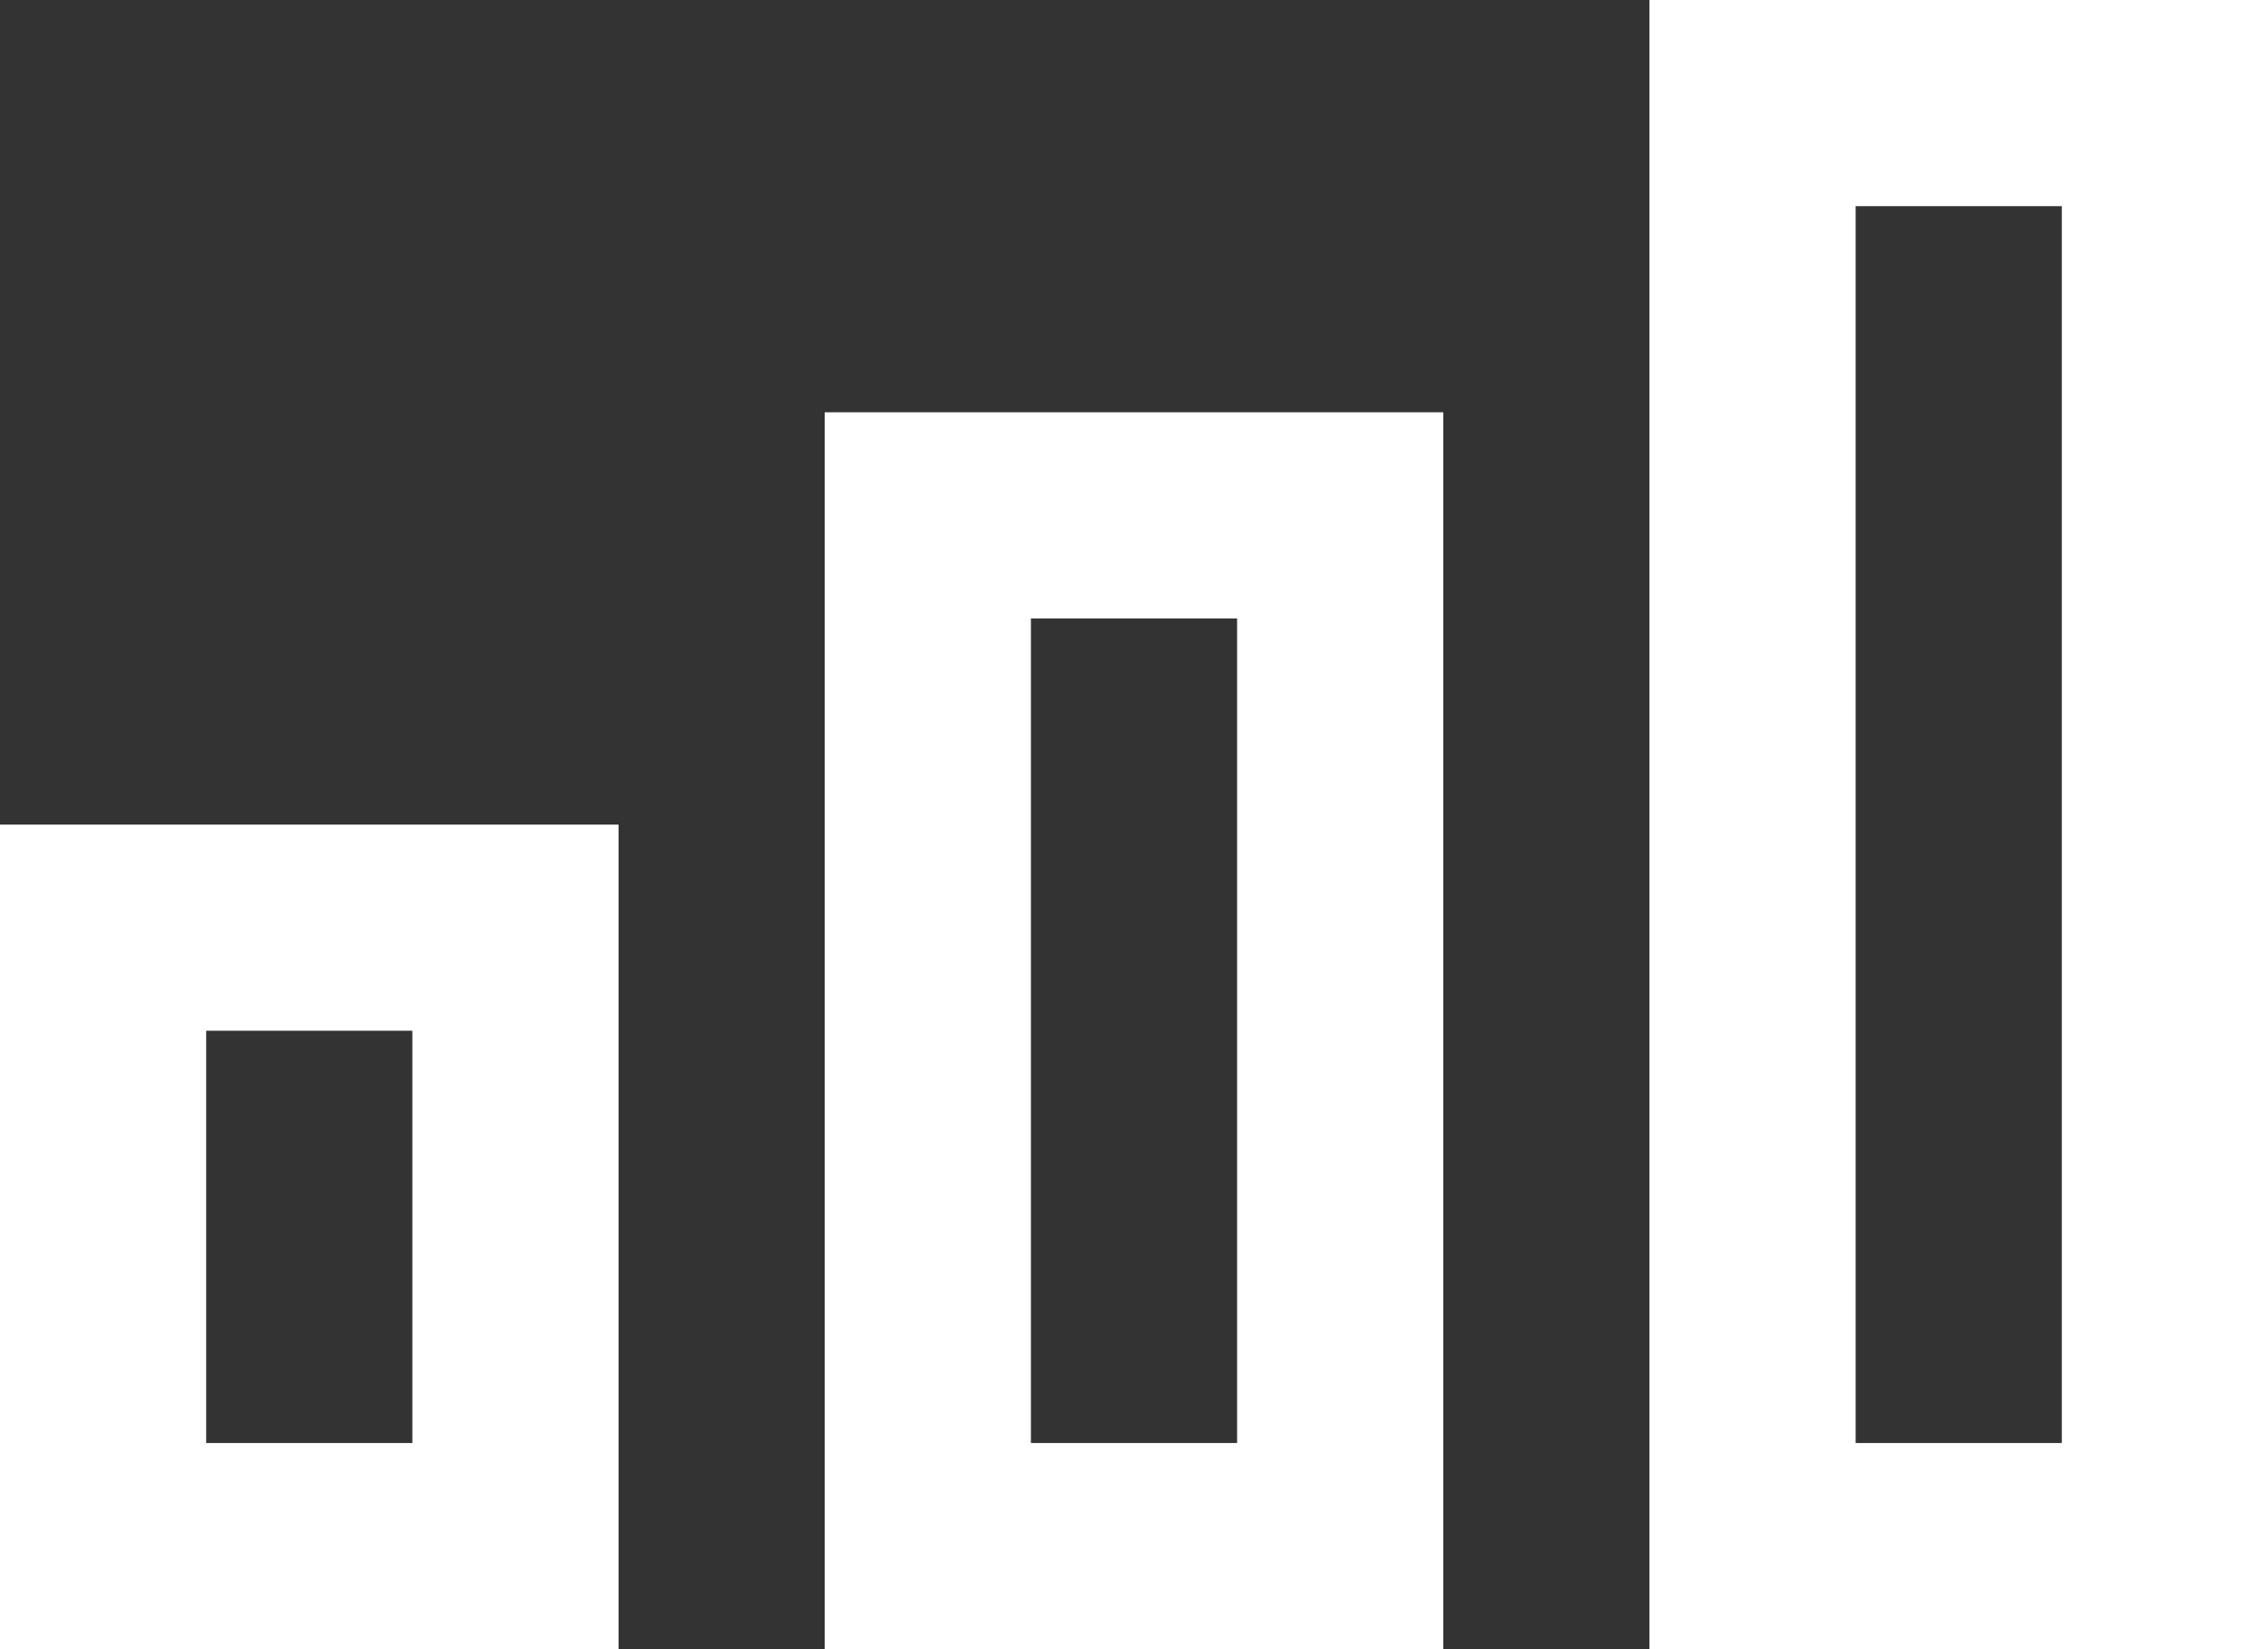<?xml version="1.0" encoding="UTF-8"?>
<svg width="22px" height="16px" viewBox="0 0 22 16" version="1.1" xmlns="http://www.w3.org/2000/svg" xmlns:xlink="http://www.w3.org/1999/xlink">
    <rect x="0" y="0" width="22" height="16" fill="#333333" stroke="none"/>
    <title>Components/Icon/White/Signal-Empty</title>
    <g id="Symbols" stroke="none" stroke-width="1" fill="none" fill-rule="evenodd">
        <g id="Artboard" transform="translate(-155, -1268)" fill="#FFFFFF">
            <g id="Components/Icon/White/Android-Signal-Low-2-Copy-2" transform="translate(154, 1264)">
                <path d="M23,4 L23,20 L17,20 L17,4 L23,4 Z M21,6 L19,6 L19,18 L21,18 L21,6 Z M15,8 L15,20 L9,20 L9,8 L15,8 Z M13,10 L11,10 L11,18 L13,18 L13,10 Z M7,12 L7,20 L1,20 L1,12 L7,12 Z M5,14 L3,14 L3,18 L5,18 L5,14 Z" id="Combined-Shape"></path>
            </g>
        </g>
    </g>
</svg>